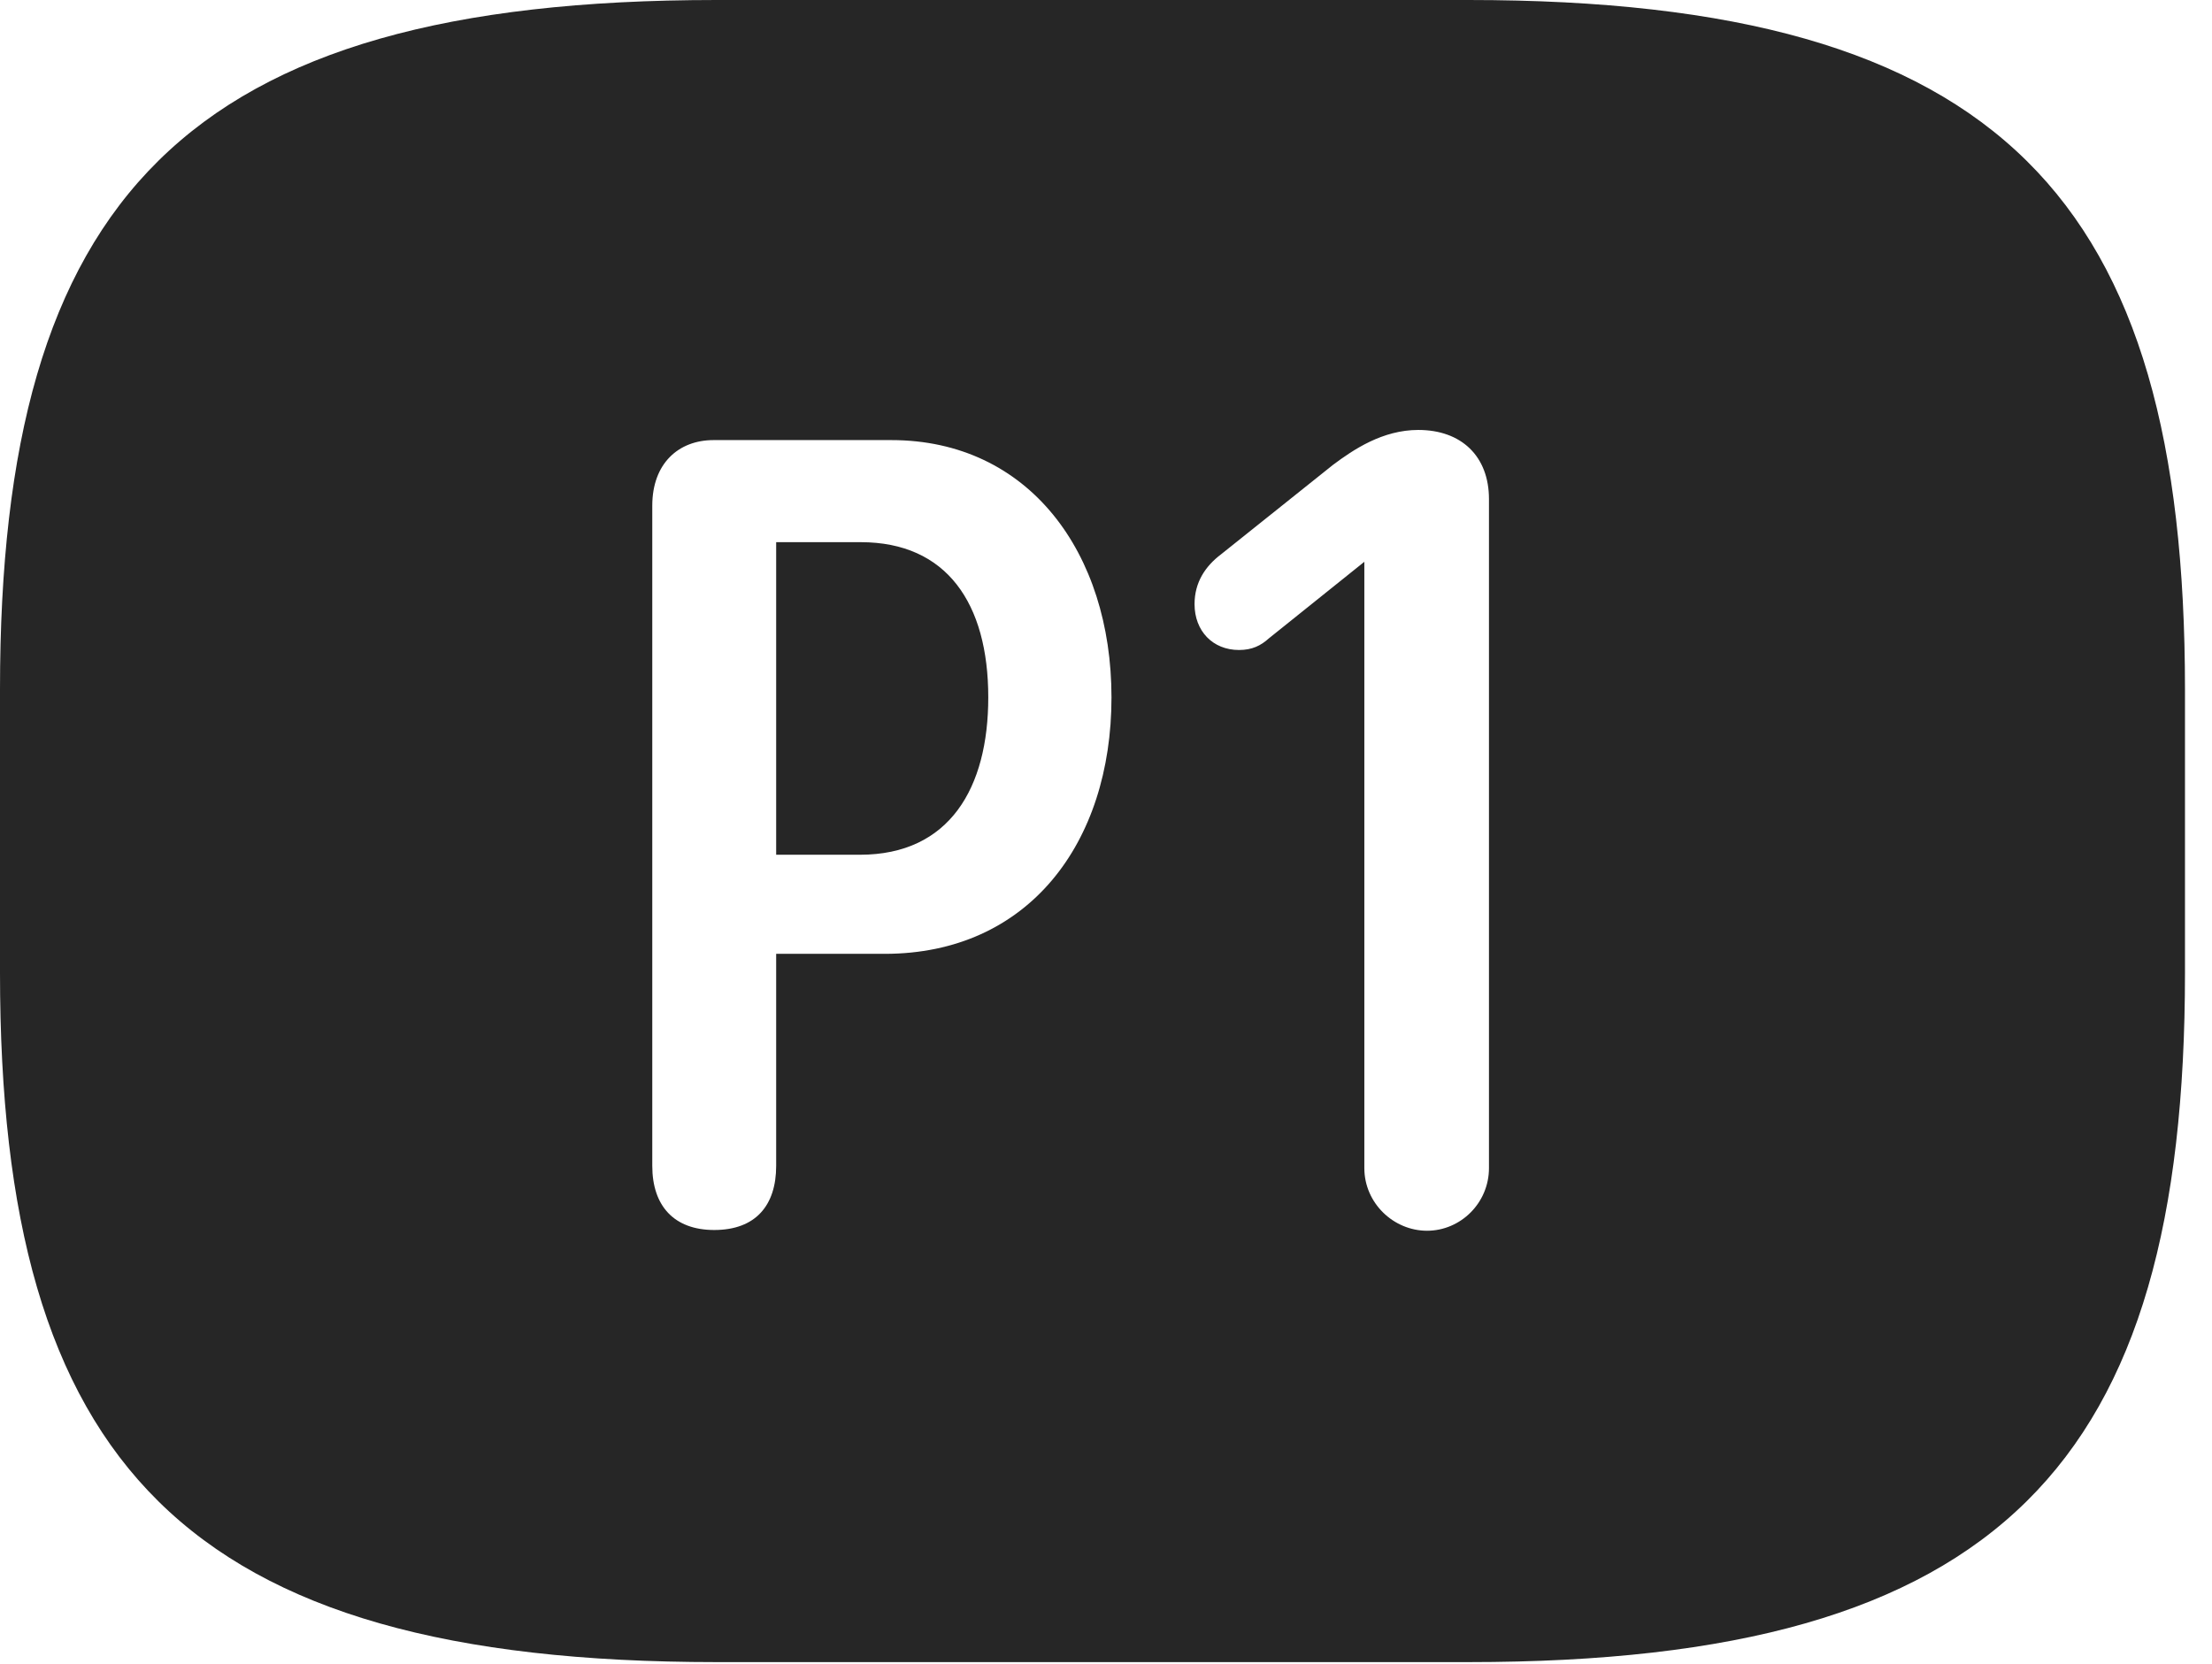 <?xml version="1.0" encoding="UTF-8"?>
<!--Generator: Apple Native CoreSVG 326-->
<!DOCTYPE svg
PUBLIC "-//W3C//DTD SVG 1.1//EN"
       "http://www.w3.org/Graphics/SVG/1.1/DTD/svg11.dtd">
<svg version="1.1" xmlns="http://www.w3.org/2000/svg" xmlns:xlink="http://www.w3.org/1999/xlink" viewBox="0 0 29.639 22.295">
 <g>
  <rect height="22.295" opacity="0" width="29.639" x="0" y="0"/>
  <path d="M29.277 9.238L29.277 13.037C29.277 19.609 26.816 22.275 19.678 22.275L9.6 22.275C2.461 22.275 0 19.609 0 13.037L0 9.238C0 2.666 2.461 0 9.6 0L19.678 0C26.816 0 29.277 2.666 29.277 9.238ZM17.861 6.23L16.357 7.432C16.152 7.588 16.006 7.803 16.006 8.096C16.006 8.457 16.25 8.711 16.602 8.711C16.777 8.711 16.895 8.652 17.002 8.555L18.281 7.529L18.281 15.654C18.281 16.123 18.672 16.494 19.121 16.494C19.57 16.494 19.951 16.123 19.951 15.654L19.951 6.689C19.951 6.113 19.58 5.762 19.004 5.762C18.525 5.762 18.135 6.025 17.861 6.23ZM9.561 5.898C9.092 5.898 8.74 6.211 8.74 6.777L8.74 15.625C8.74 16.162 9.033 16.484 9.57 16.484C10.127 16.484 10.4 16.152 10.4 15.625L10.4 12.783L11.855 12.783C13.779 12.783 14.893 11.299 14.893 9.346C14.893 7.412 13.789 5.898 11.943 5.898ZM13.242 9.346C13.242 10.557 12.725 11.455 11.523 11.455L10.4 11.455L10.4 7.266L11.533 7.266C12.685 7.266 13.242 8.086 13.242 9.346Z" fill="black" fill-opacity="0.85"/>
 </g>
</svg>
